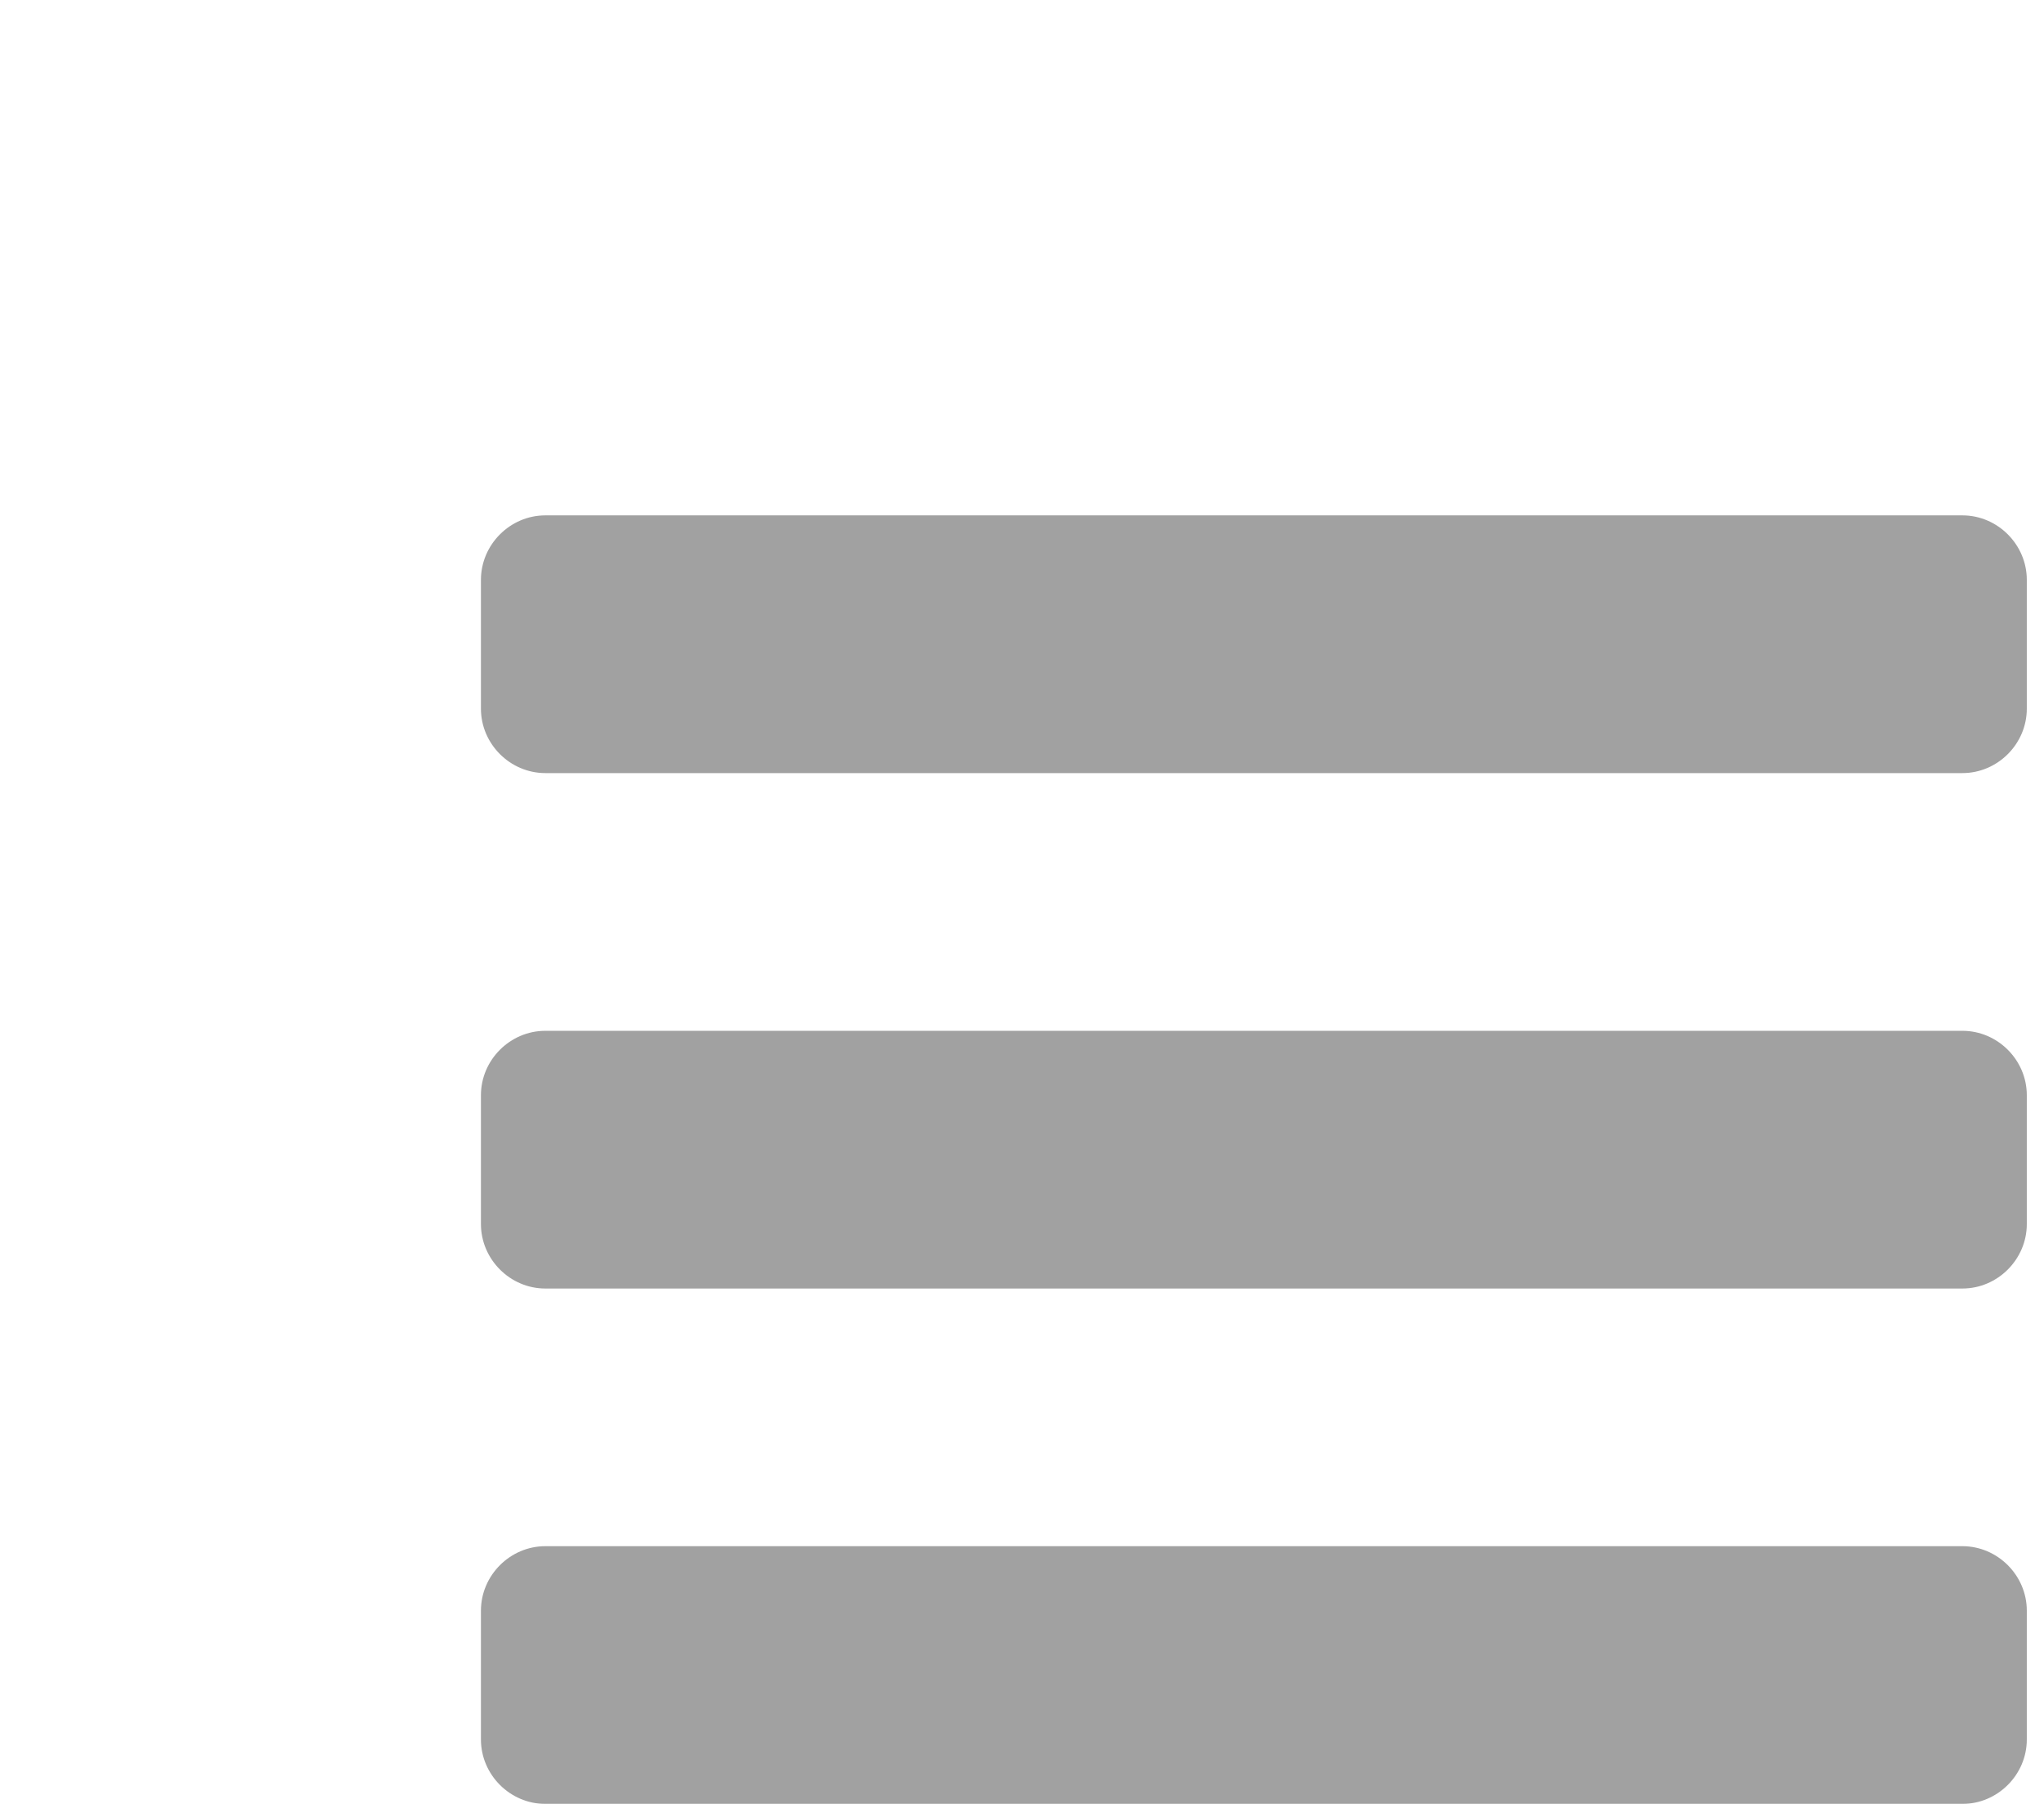 <svg width="34" height="30" viewBox="0 0 34 30" fill="none" xmlns="http://www.w3.org/2000/svg">
<g filter="url(#filter0_dii_84_77)">
<path d="M29.714 18.786V20.929C29.714 21.515 29.229 22 28.643 22H5.071C4.485 22 4 21.515 4 20.929V18.786C4 18.2 4.485 17.714 5.071 17.714H28.643C29.229 17.714 29.714 18.2 29.714 18.786ZM29.714 10.214V12.357C29.714 12.943 29.229 13.429 28.643 13.429H5.071C4.485 13.429 4 12.943 4 12.357V10.214C4 9.628 4.485 9.143 5.071 9.143H28.643C29.229 9.143 29.714 9.628 29.714 10.214ZM29.714 1.643V3.786C29.714 4.372 29.229 4.857 28.643 4.857H5.071C4.485 4.857 4 4.372 4 3.786V1.643C4 1.057 4.485 0.571 5.071 0.571H28.643C29.229 0.571 29.714 1.057 29.714 1.643Z" fill="#A1A1A1"/>
</g>
<defs>
<filter id="filter0_dii_84_77" x="0" y="-0.429" width="34.714" height="30.429" filterUnits="userSpaceOnUse" color-interpolation-filters="sRGB">
<feFlood flood-opacity="0" result="BackgroundImageFix"/>
<feColorMatrix in="SourceAlpha" type="matrix" values="0 0 0 0 0 0 0 0 0 0 0 0 0 0 0 0 0 0 127 0" result="hardAlpha"/>
<feOffset dy="4"/>
<feGaussianBlur stdDeviation="2"/>
<feComposite in2="hardAlpha" operator="out"/>
<feColorMatrix type="matrix" values="0 0 0 0 0 0 0 0 0 0 0 0 0 0 0 0 0 0 0.1 0"/>
<feBlend mode="normal" in2="BackgroundImageFix" result="effect1_dropShadow_84_77"/>
<feBlend mode="normal" in="SourceGraphic" in2="effect1_dropShadow_84_77" result="shape"/>
<feColorMatrix in="SourceAlpha" type="matrix" values="0 0 0 0 0 0 0 0 0 0 0 0 0 0 0 0 0 0 127 0" result="hardAlpha"/>
<feOffset dx="5" dy="5"/>
<feGaussianBlur stdDeviation="2.5"/>
<feComposite in2="hardAlpha" operator="arithmetic" k2="-1" k3="1"/>
<feColorMatrix type="matrix" values="0 0 0 0 0 0 0 0 0 0 0 0 0 0 0 0 0 0 0.1 0"/>
<feBlend mode="normal" in2="shape" result="effect2_innerShadow_84_77"/>
<feColorMatrix in="SourceAlpha" type="matrix" values="0 0 0 0 0 0 0 0 0 0 0 0 0 0 0 0 0 0 127 0" result="hardAlpha"/>
<feOffset dx="-1" dy="-1"/>
<feGaussianBlur stdDeviation="1"/>
<feComposite in2="hardAlpha" operator="arithmetic" k2="-1" k3="1"/>
<feColorMatrix type="matrix" values="0 0 0 0 1 0 0 0 0 1 0 0 0 0 1 0 0 0 0.1 0"/>
<feBlend mode="normal" in2="effect2_innerShadow_84_77" result="effect3_innerShadow_84_77"/>
</filter>
</defs>
</svg>
